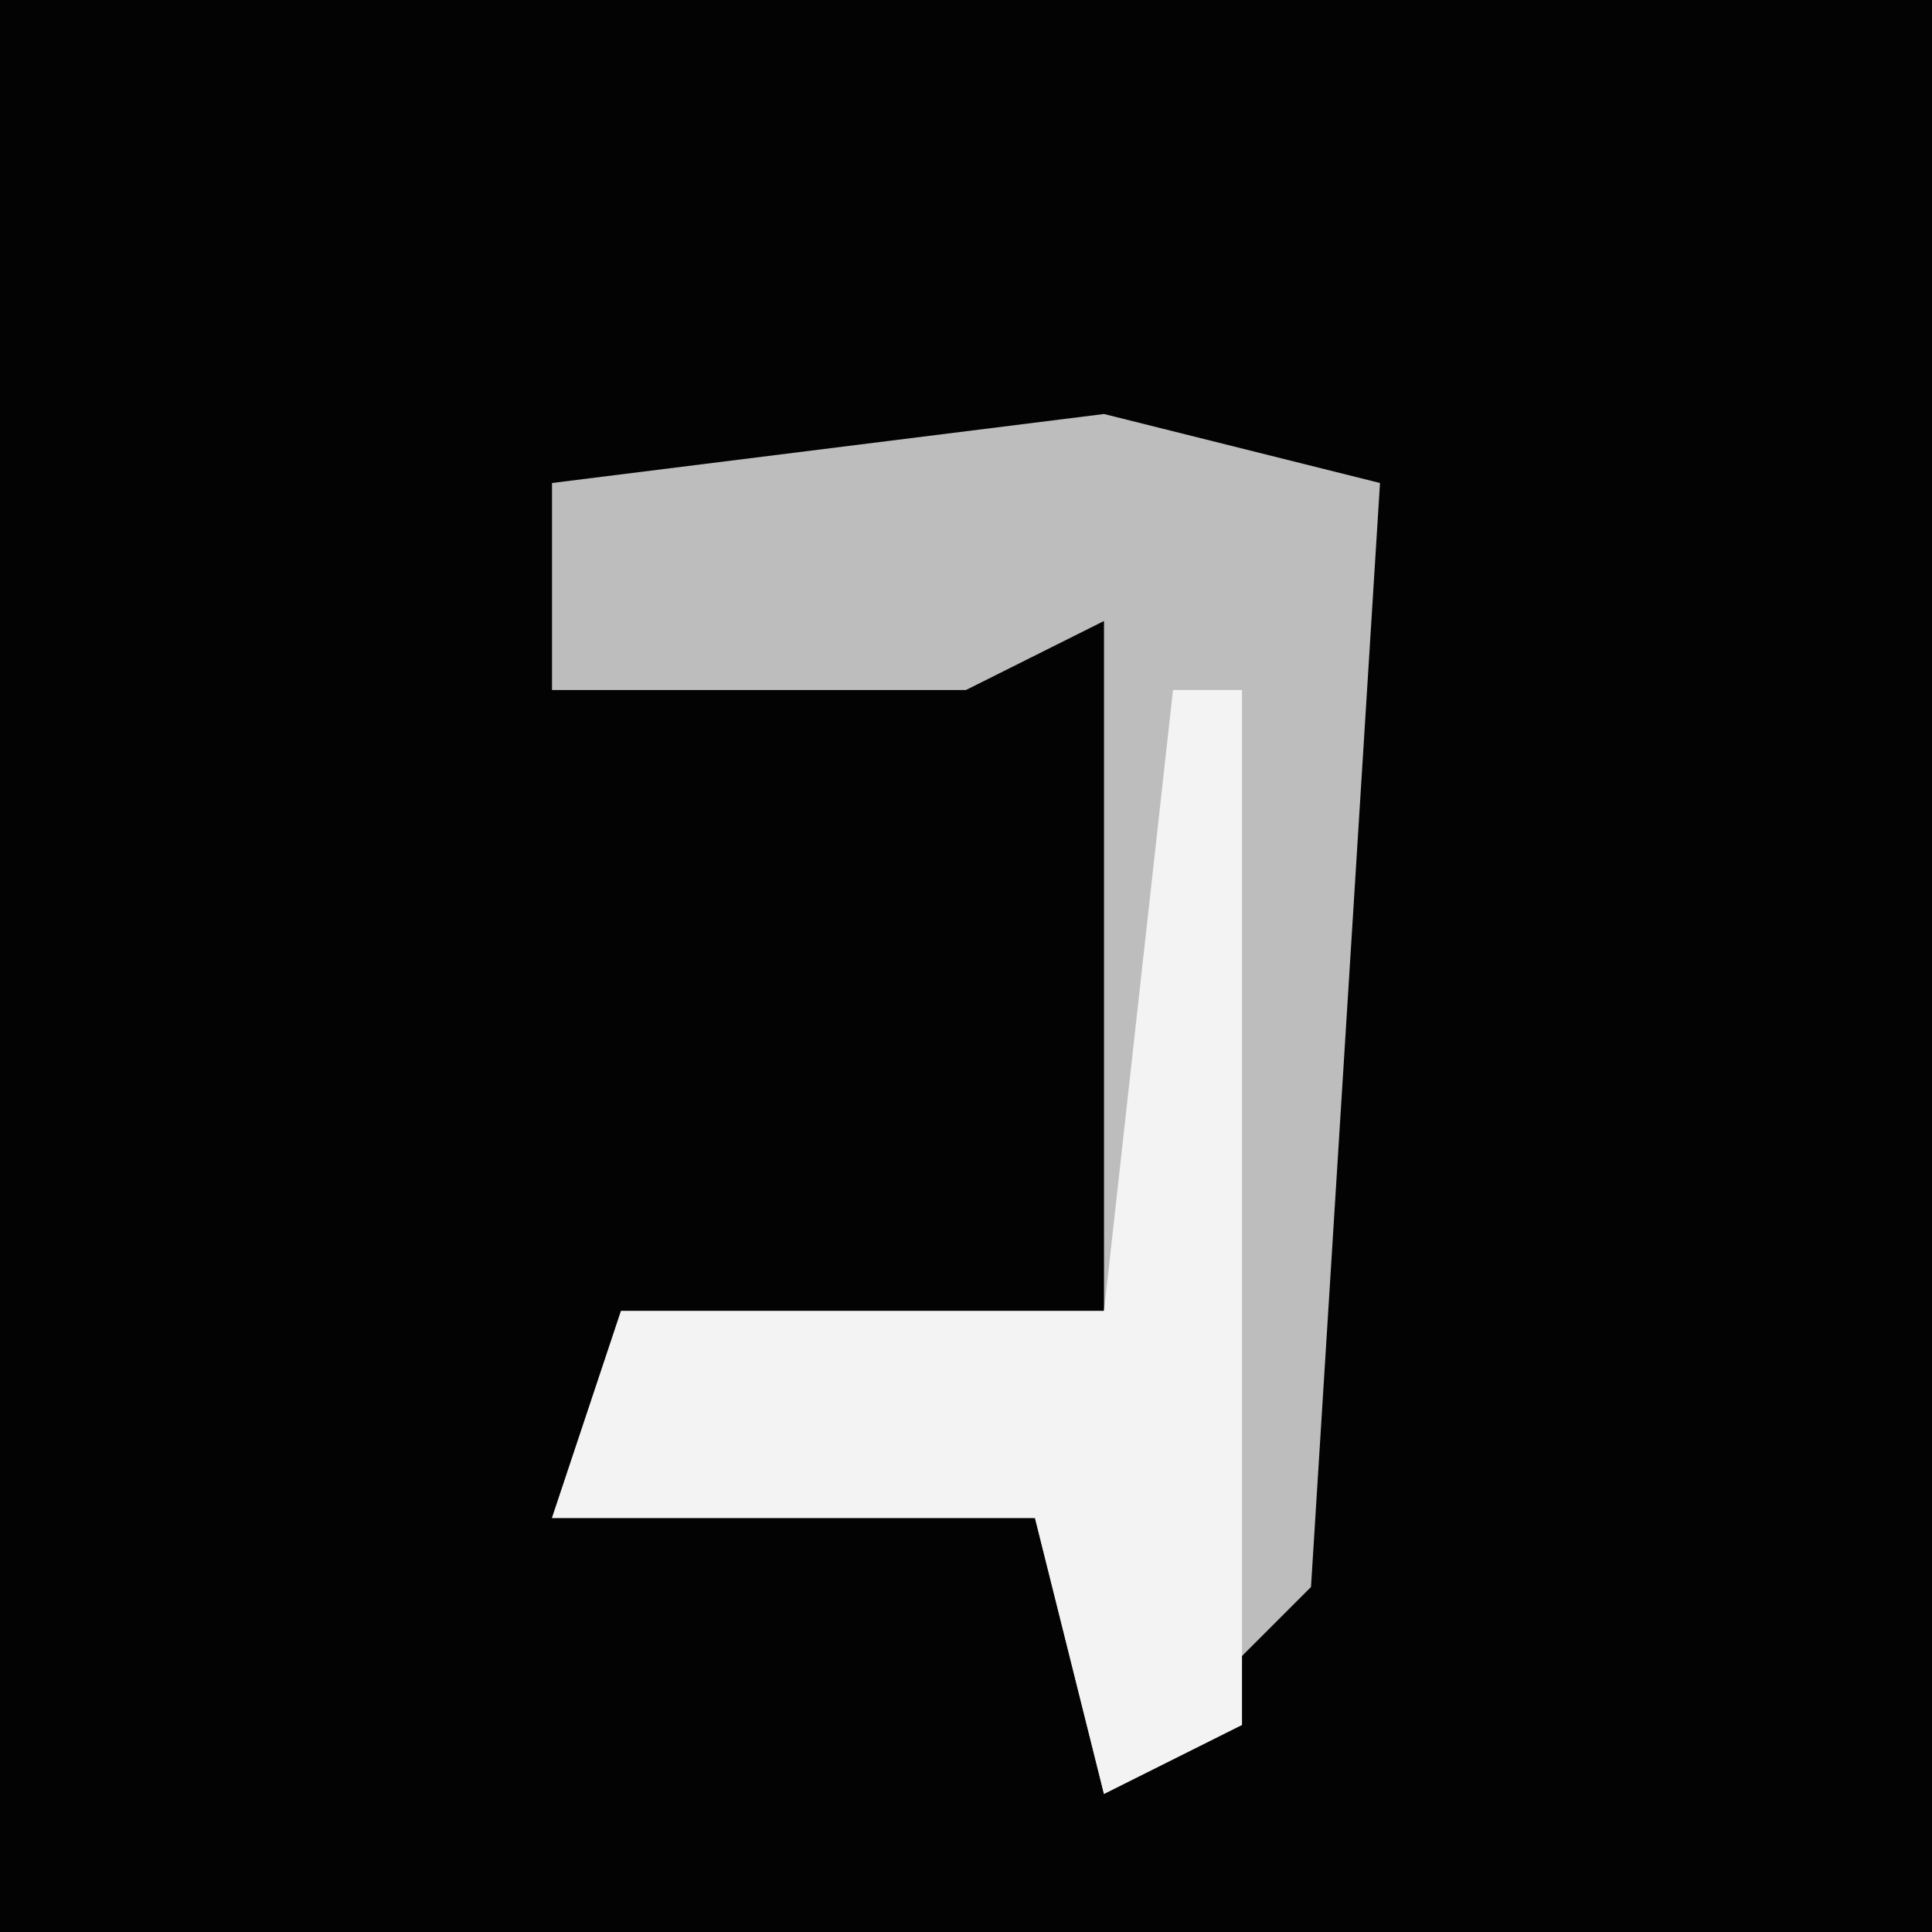 <?xml version="1.0" encoding="UTF-8"?>
<svg version="1.1" xmlns="http://www.w3.org/2000/svg" width="28" height="28">
<path d="M0,0 L28,0 L28,28 L0,28 Z " fill="#030303" transform="translate(0,0)"/>
<path d="M0,0 L4,1 L3,17 L0,20 L-1,16 L-8,16 L-7,13 L0,13 L0,3 L-2,4 L-8,4 L-8,1 Z " fill="#BDBDBD" transform="translate(16,6)"/>
<path d="M0,0 L1,0 L1,15 L-1,16 L-2,12 L-9,12 L-8,9 L-1,9 Z " fill="#F3F3F3" transform="translate(17,10)"/>
</svg>

